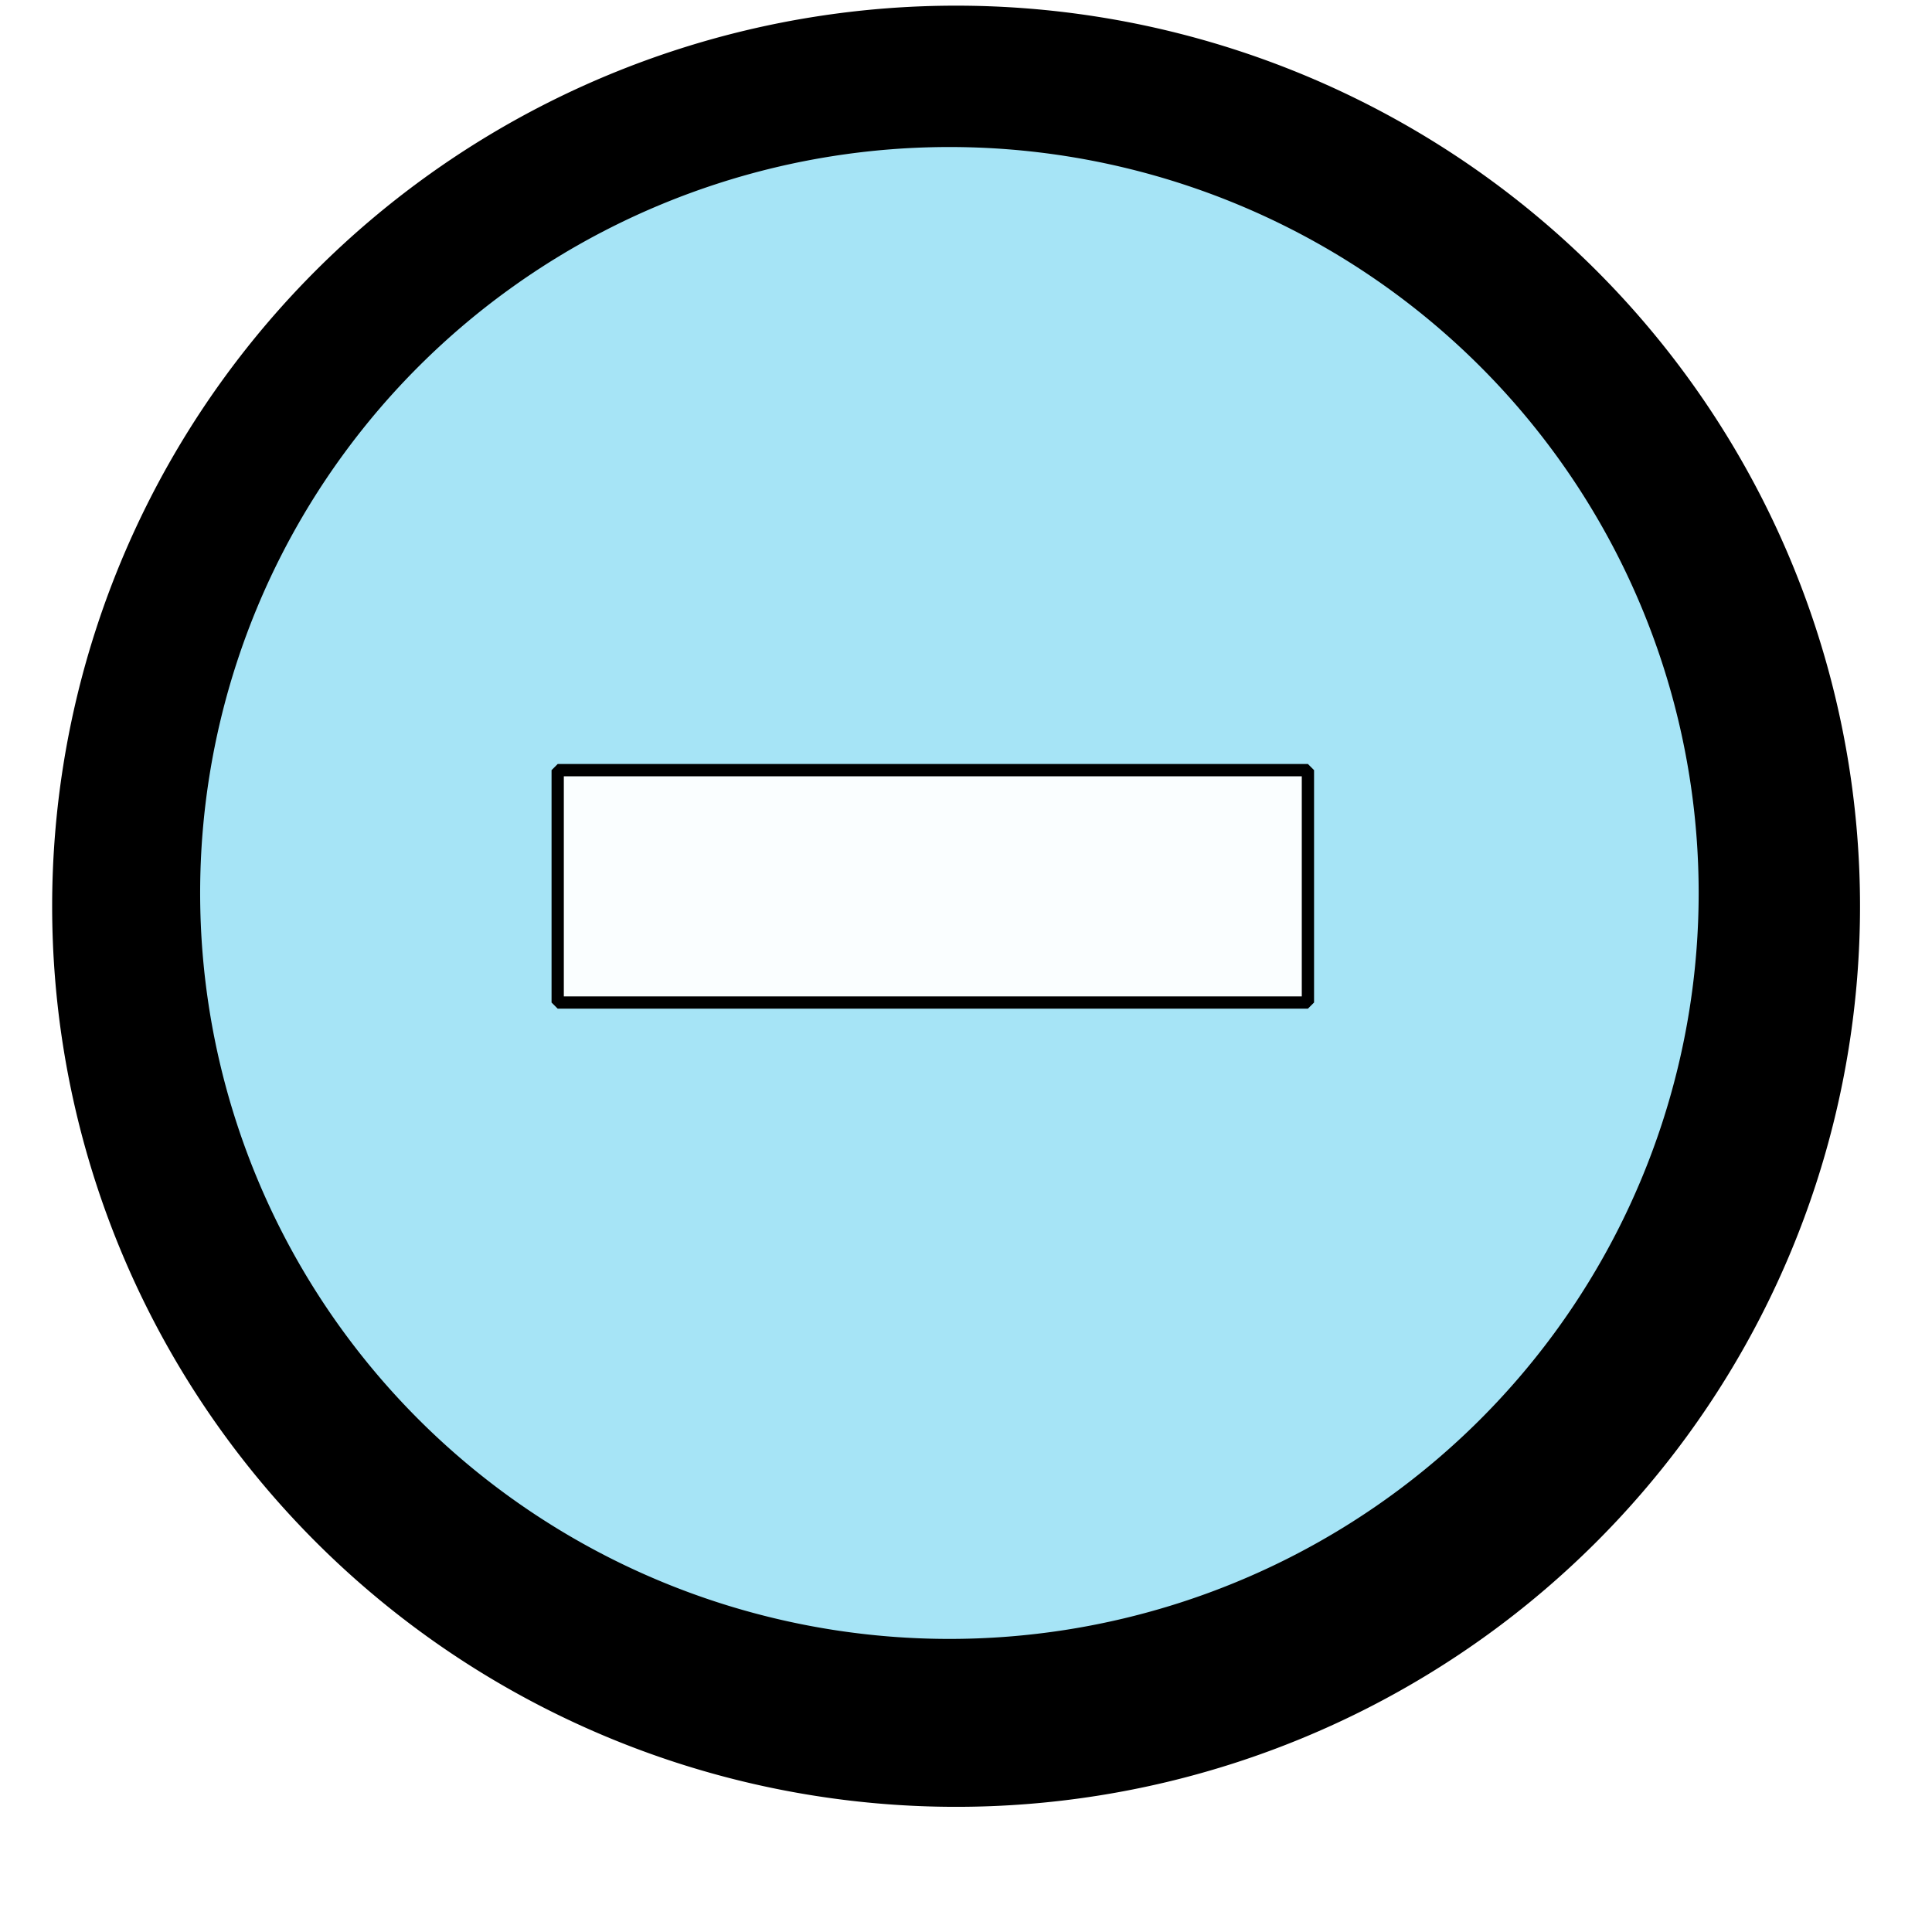 <?xml version="1.0" encoding="UTF-8" standalone="no"?>
<!-- Created with Inkscape (http://www.inkscape.org/) -->

<svg
   xmlns:dc="http://purl.org/dc/elements/1.1/"
   xmlns:cc="http://creativecommons.org/ns#"
   xmlns:rdf="http://www.w3.org/1999/02/22-rdf-syntax-ns#"
   xmlns:svg="http://www.w3.org/2000/svg"
   xmlns="http://www.w3.org/2000/svg"
   version="1.0"
   width="1000"
   height="1000"
   id="svg5496">
  <defs
     id="defs5498">
    <linearGradient
       id="linearGradient5282">
      <stop
         id="stop5284"
         style="stop-color:#ffffff;stop-opacity:1"
         offset="0" />
    </linearGradient>
    <filter
       x="-0.358"
       y="-0.362"
       width="1.716"
       height="1.724"
       color-interpolation-filters="sRGB"
       id="filter3778">
      <feGaussianBlur
         id="feGaussianBlur3780"
         stdDeviation="255.888" />
    </filter>
    <filter
       color-interpolation-filters="sRGB"
       id="filter3788">
      <feGaussianBlur
         id="feGaussianBlur3790"
         stdDeviation="27.671" />
    </filter>
    <filter
       color-interpolation-filters="sRGB"
       id="filter3799">
      <feGaussianBlur
         id="feGaussianBlur3801"
         stdDeviation="38.667" />
    </filter>
    <filter
       x="-0.118"
       y="-0.122"
       width="1.236"
       height="1.245"
       color-interpolation-filters="sRGB"
       id="filter3931">
      <feGaussianBlur
         stdDeviation="38.393"
         id="feGaussianBlur3933" />
    </filter>
    <filter
       x="-0.088"
       y="-0.188"
       width="1.176"
       height="1.377"
       color-interpolation-filters="sRGB"
       id="filter3961">
      <feGaussianBlur
         stdDeviation="16.402"
         id="feGaussianBlur3963" />
    </filter>
    <filter
       x="-0.253"
       y="-0.229"
       width="1.505"
       height="1.457"
       color-interpolation-filters="sRGB"
       id="filter4033">
      <feGaussianBlur
         stdDeviation="100.477"
         id="feGaussianBlur4035" />
    </filter>
    <filter
       color-interpolation-filters="sRGB"
       id="filter3782">
      <feGaussianBlur
         id="feGaussianBlur3784"
         stdDeviation="7.558" />
    </filter>
    <filter
       color-interpolation-filters="sRGB"
       id="filter3793">
      <feGaussianBlur
         id="feGaussianBlur3795"
         stdDeviation="19.974" />
    </filter>
    <filter
       color-interpolation-filters="sRGB"
       id="filter5308">
      <feGaussianBlur
         stdDeviation="12.959"
         id="feGaussianBlur5310" />
    </filter>
    <filter
       x="-0.359"
       y="-0.361"
       width="1.718"
       height="1.722"
       color-interpolation-filters="sRGB"
       id="filter3798">
      <feGaussianBlur
         id="feGaussianBlur3800"
         stdDeviation="116.237" />
    </filter>
  </defs>
  <g
     id="layer1" />
  <path
     d=""
     id="path3997"
     style="fill:#ffffff;fill-opacity:1;stroke:none" />
  <path
     d=""
     id="path3999"
     style="fill:#ffffff;fill-opacity:1;stroke:none" />
  <path
     d=""
     id="path4001"
     style="fill:#ffffff;fill-opacity:1;stroke:none" />
  <path
     d=""
     id="path4003"
     style="fill:#ffffff;fill-opacity:1;stroke:none" />
  <path
     d=""
     id="path4007"
     style="fill:#ffffff;fill-opacity:1;stroke:none" />
  <path
     d=""
     id="path4011"
     style="fill:#ffffff;fill-opacity:1;stroke:none" />
  <path
     d=""
     id="path4017"
     style="fill:#ffffff;fill-opacity:1;stroke:none" />
  <path
     d=""
     id="path4019"
     style="fill:#ffffff;fill-opacity:1;stroke:none" />
  <path
     d="m 969.072,479.381 a 475.945,465.636 0 1 1 -951.89,0 475.945,465.636 0 1 1 951.89,0 z"
     transform="matrix(0.982,0,0,1,10.619,-10.309)"
     id="path5302"
     style="fill:#000000;fill-opacity:1;fill-rule:evenodd;stroke:#000000;stroke-width:1.009px;stroke-linecap:butt;stroke-linejoin:miter;stroke-opacity:1" />
  <path
     d="m 879.725,462.199 a 388.316,386.598 0 1 1 -776.632,0 388.316,386.598 0 1 1 776.632,0 z"
     id="path3783"
     style="fill:#a6e4f6;fill-opacity:1;fill-rule:evenodd;stroke:#000000;stroke-width:1px;stroke-linecap:butt;stroke-linejoin:miter;stroke-opacity:1;filter:url(#filter3798)" />
  <rect
     width="388.316"
     height="120.275"
     x="288.66"
     y="398.625"
     id="rect5312"
     style="fill:#ffffff;fill-opacity:0.942;stroke:#000000;stroke-width:6.354;stroke-linecap:square;stroke-linejoin:bevel;stroke-miterlimit:4;stroke-opacity:1;stroke-dasharray:none" />
</svg>
